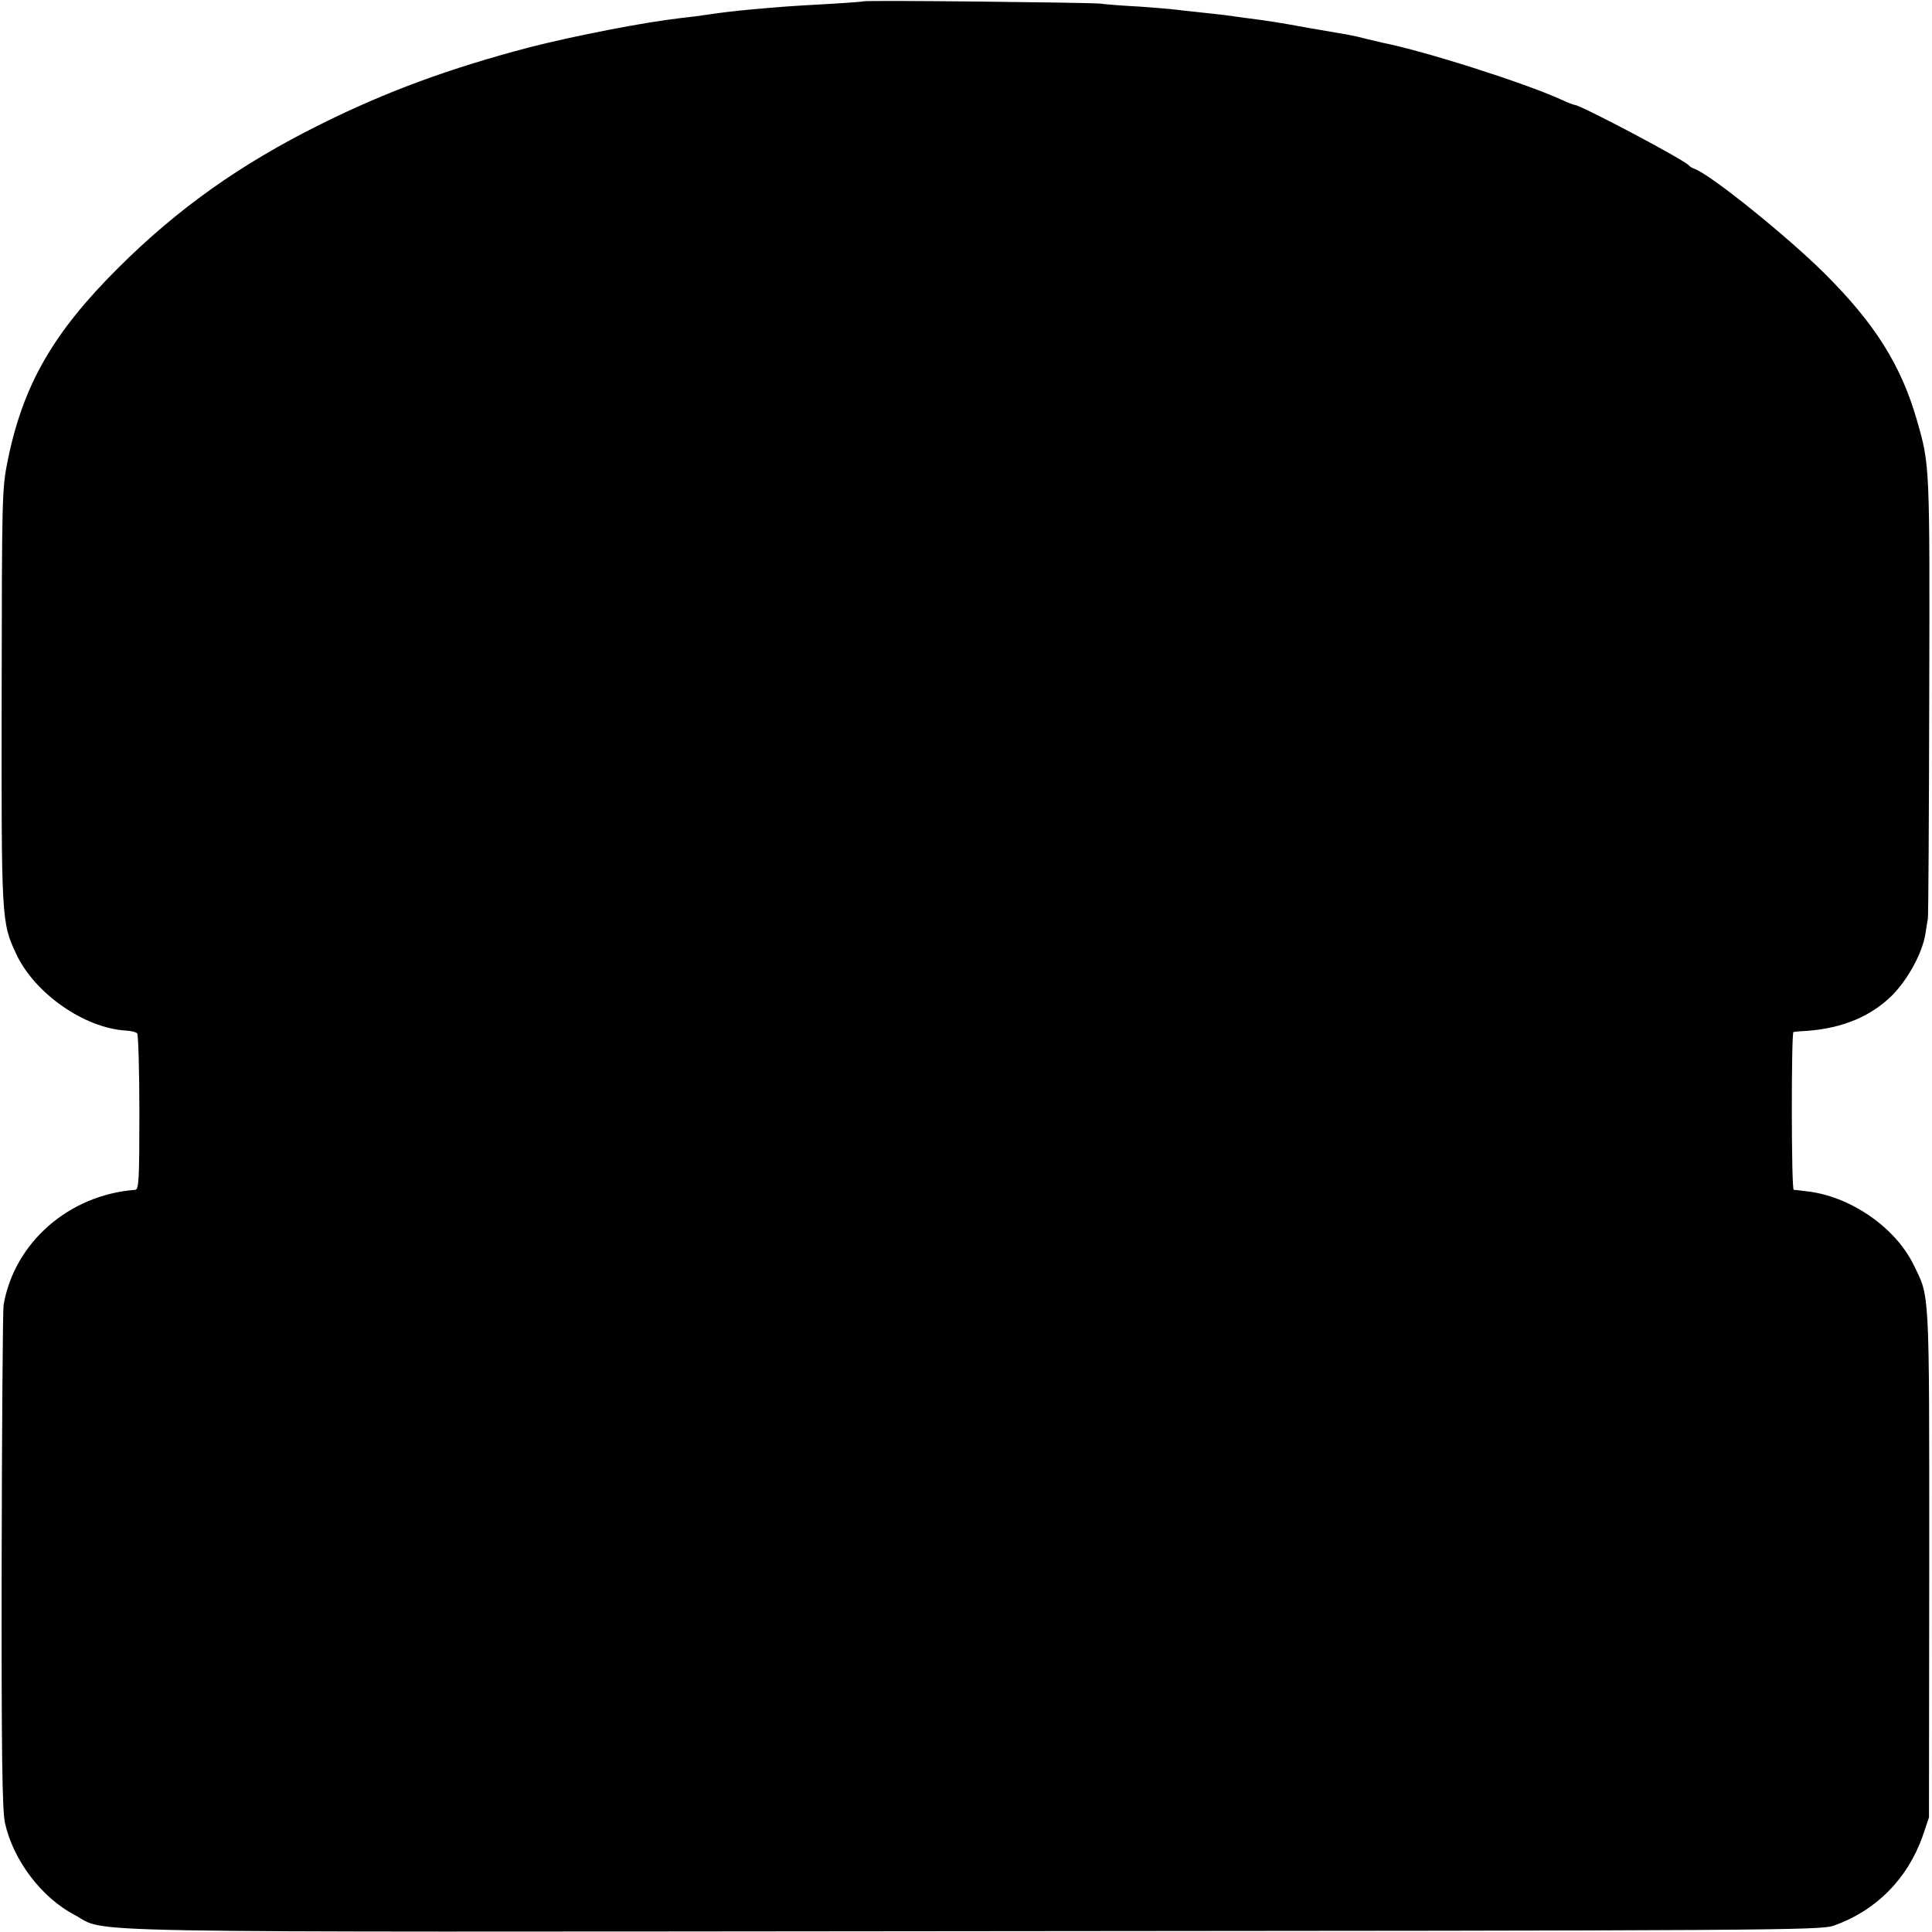 <?xml version="1.0" standalone="no"?>
<!DOCTYPE svg PUBLIC "-//W3C//DTD SVG 20010904//EN"
 "http://www.w3.org/TR/2001/REC-SVG-20010904/DTD/svg10.dtd">
<svg version="1.0" xmlns="http://www.w3.org/2000/svg"
 width="700pt" height="700pt" viewBox="0 0 700 700"
 preserveAspectRatio="xMidYMid meet">
<g transform="translate(0,700) scale(0.1,-0.1)"
fill="#000000" stroke="none">
<path d="M3128 6995 c-2 -1 -64 -6 -138 -10 -141 -8 -152 -9 -265 -19 -66 -6
-116 -12 -175 -21 -14 -2 -50 -7 -80 -10 -139 -16 -385 -64 -550 -106 -293
-77 -521 -161 -760 -280 -291 -145 -516 -305 -731 -519 -237 -236 -345 -424
-401 -698 -21 -104 -21 -127 -22 -856 -1 -811 -1 -817 53 -933 67 -143 247
-268 397 -277 18 -1 36 -5 41 -10 4 -4 8 -133 8 -287 0 -242 -2 -279 -15 -280
-240 -18 -438 -191 -477 -417 -3 -21 -6 -437 -7 -927 -1 -707 2 -902 12 -950
30 -135 132 -270 252 -333 127 -67 -123 -62 3255 -59 2890 2 3073 3 3119 20
153 54 267 169 322 324 l23 68 1 925 c0 1006 2 957 -57 1078 -67 137 -233 250
-390 266 -21 3 -41 5 -44 5 -9 1 -9 571 -1 572 4 1 27 3 50 4 130 10 231 53
308 129 57 58 109 153 120 222 3 20 7 45 9 55 2 10 4 375 5 811 2 836 2 832
-44 993 -57 200 -152 352 -336 535 -134 133 -410 356 -470 378 -8 3 -17 8 -20
12 -16 20 -394 220 -415 220 -3 0 -25 8 -48 19 -137 62 -496 176 -647 206 -8
2 -33 8 -55 13 -22 6 -53 13 -70 16 -16 3 -82 14 -145 25 -109 20 -142 25
-235 37 -22 3 -51 7 -65 9 -14 2 -54 6 -90 10 -36 4 -76 8 -90 10 -14 2 -72 7
-130 11 -58 3 -123 8 -145 11 -47 4 -852 13 -857 8z"/>
</g>
</svg>
